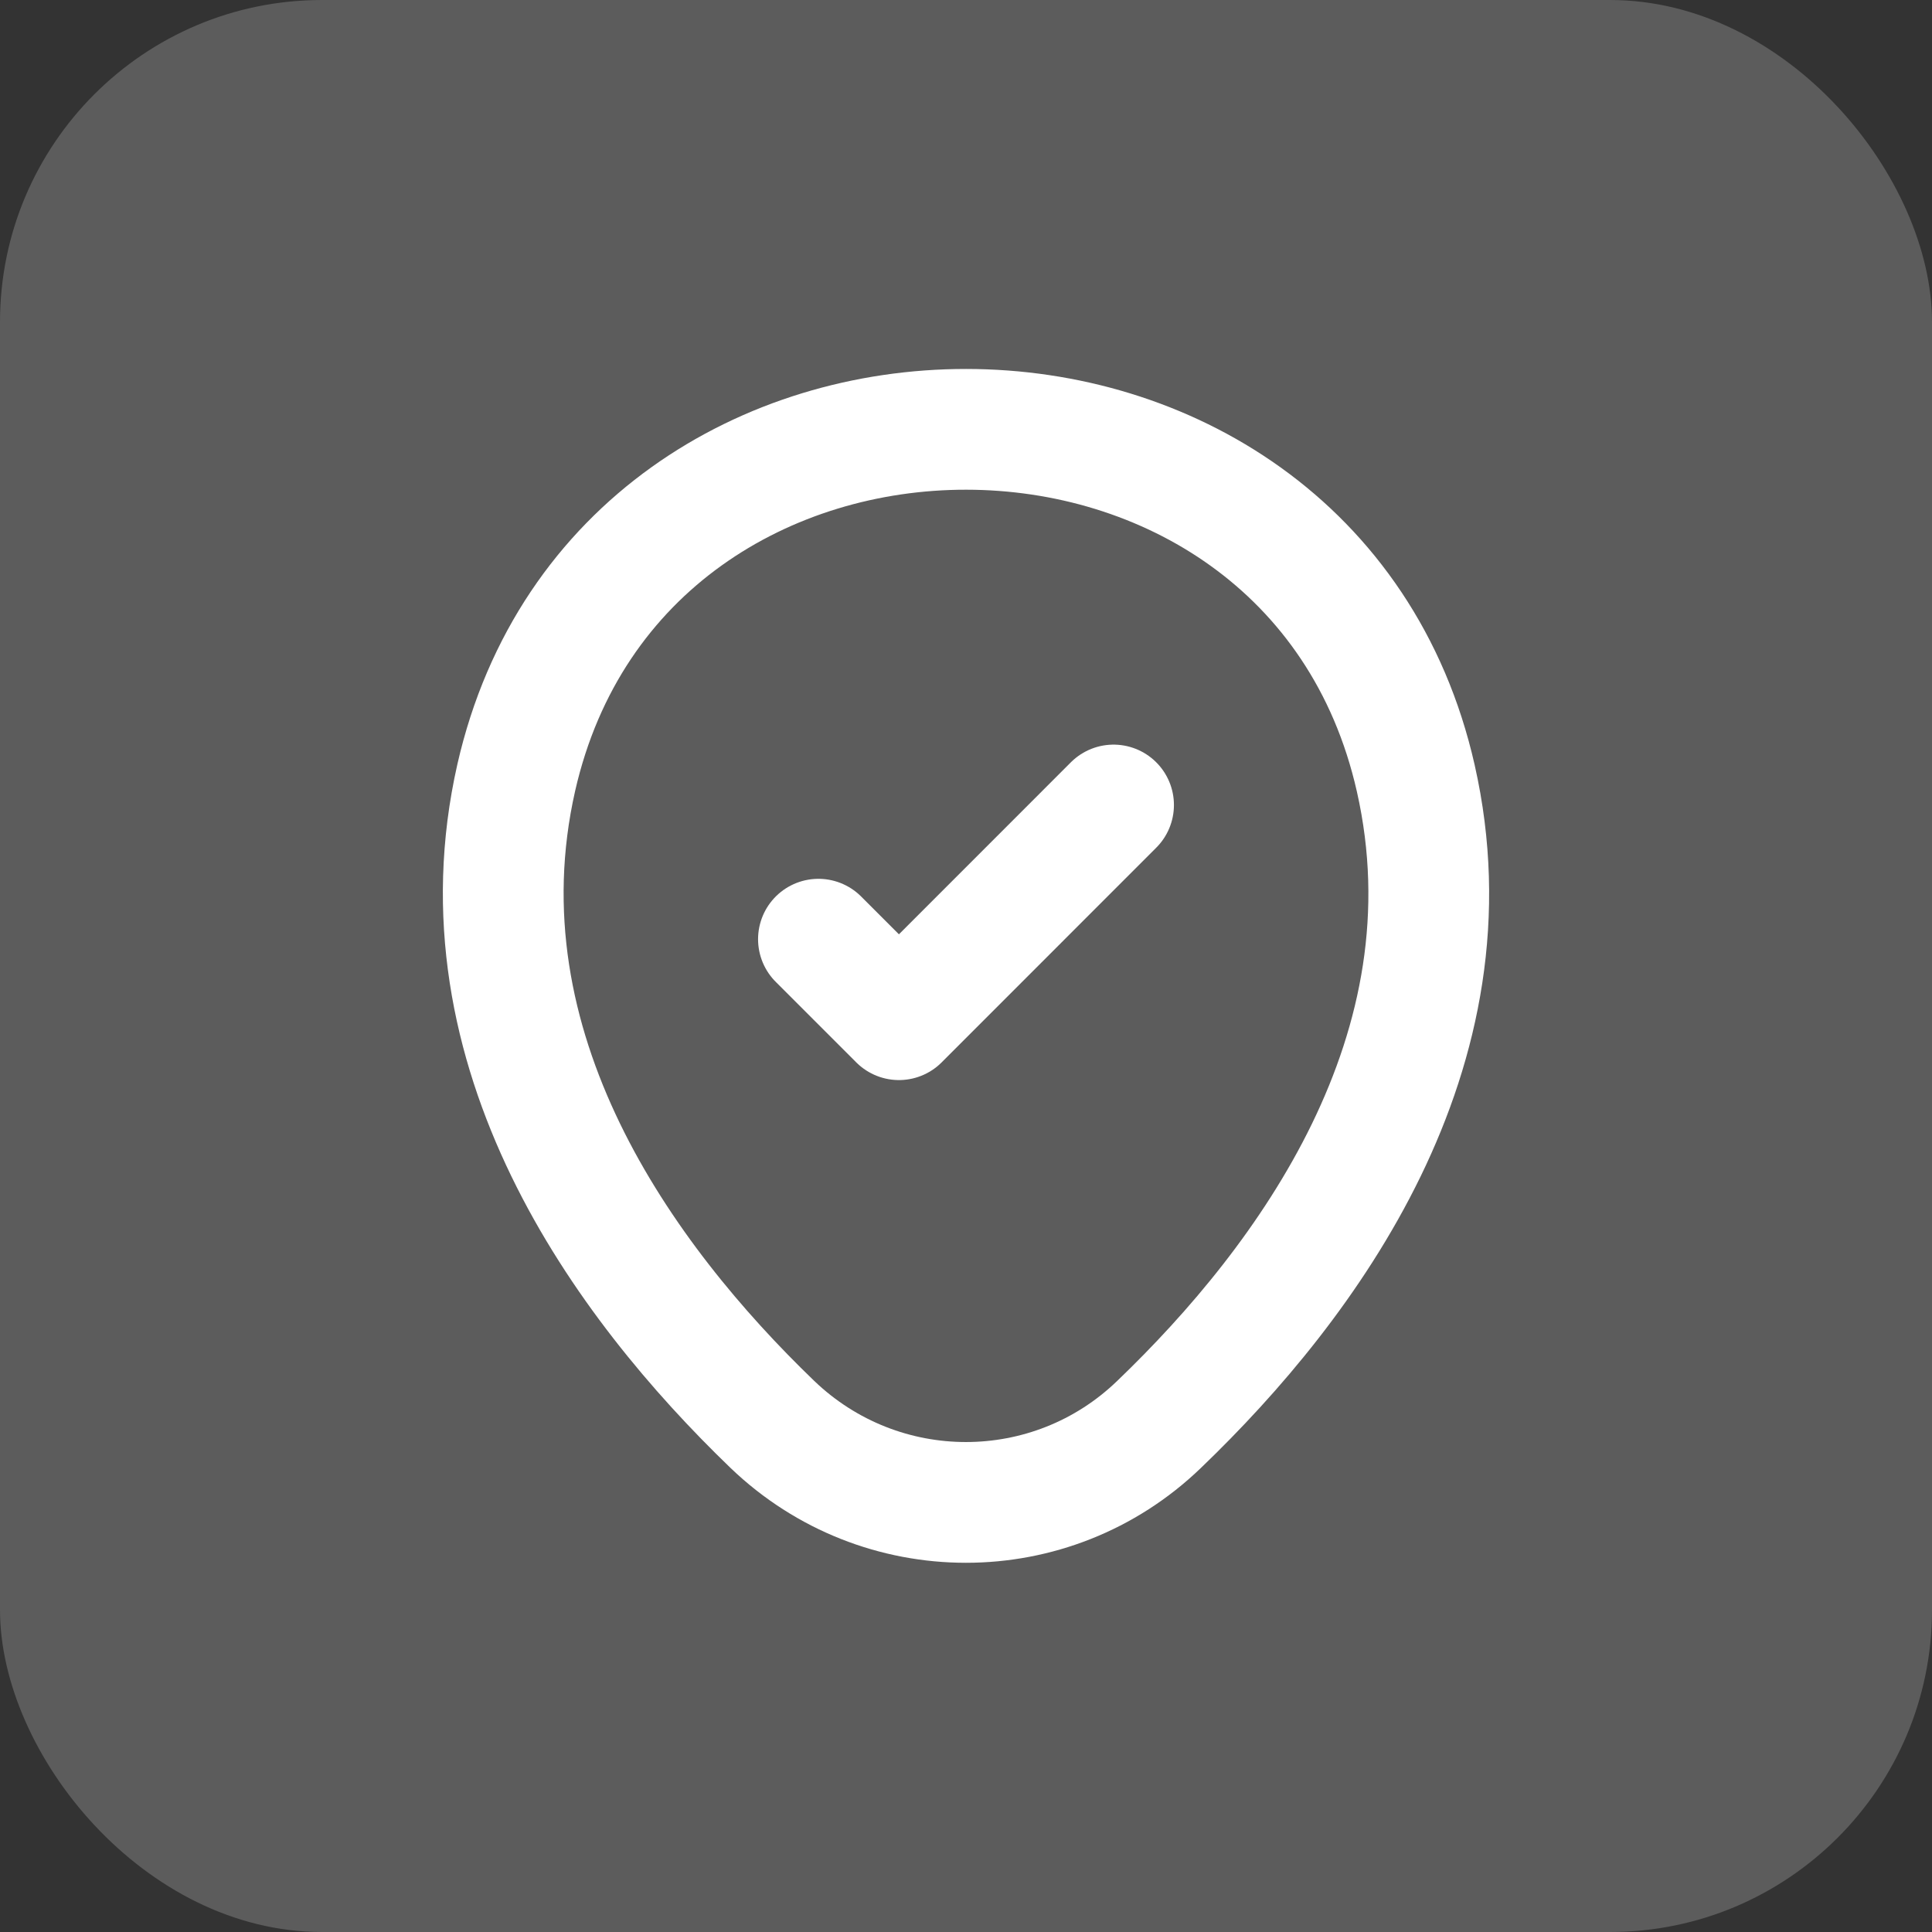 <svg width="24" height="24" viewBox="0 0 24 24" fill="none" xmlns="http://www.w3.org/2000/svg">
<rect x="0" y="0" width="24" height="24" fill="#333333" stroke="none"/>
<rect width="24" height="24" rx="4" fill="white" fill-opacity="0.2"/>
<path d="M6.413 9.66C7.727 3.887 16.28 3.893 17.587 9.667C18.353 13.053 16.247 15.92 14.4 17.693C13.06 18.987 10.94 18.987 9.593 17.693C7.753 15.92 5.647 13.047 6.413 9.66Z" stroke="white" stroke-width="1.5"/>
<path d="M10.167 11.667L11.167 12.667L13.833 10" stroke="white" stroke-width="1.5" stroke-linecap="round" stroke-linejoin="round"/>
</svg>
